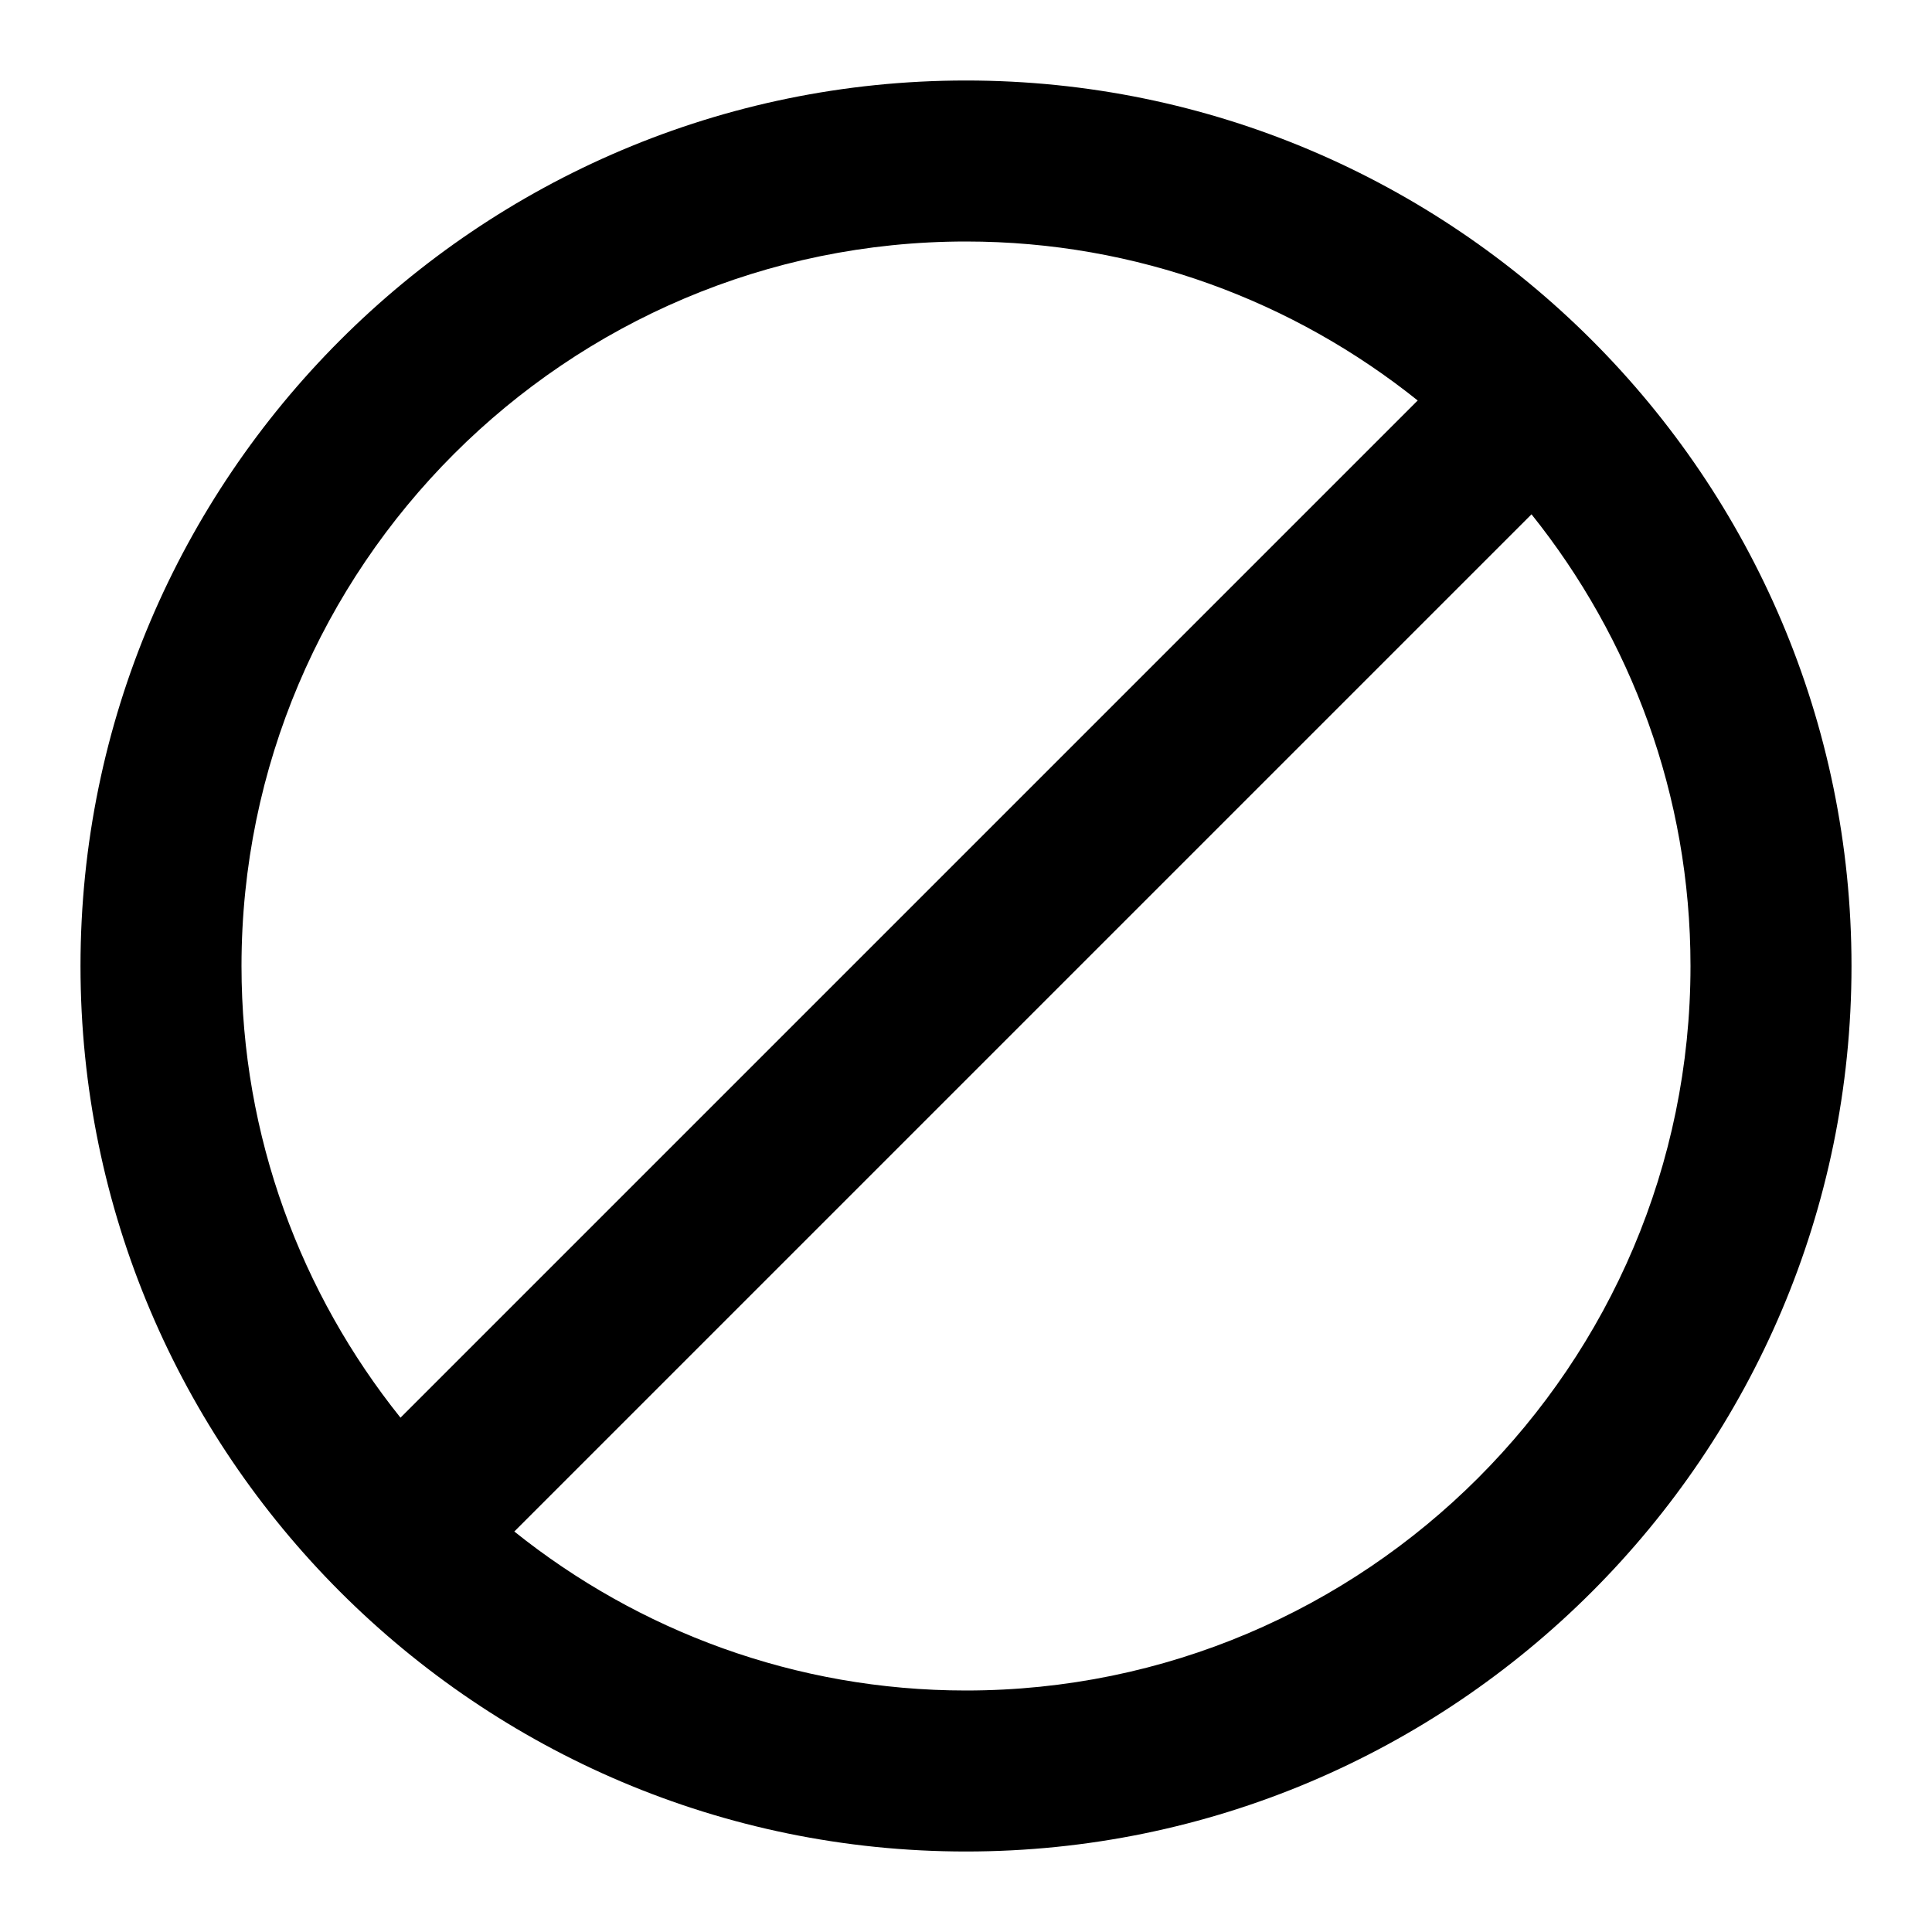 <?xml version="1.0" encoding="iso-8859-1"?>
<!-- Generator: Adobe Illustrator 24.0.3, SVG Export Plug-In . SVG Version: 6.00 Build 0)  -->
<svg version="1.1" xmlns="http://www.w3.org/2000/svg" xmlns:xlink="http://www.w3.org/1999/xlink" x="0px" y="0px"
	 viewBox="0 0 24 24" style="enable-background:new 0 0 24 24;" xml:space="preserve">
<g id="none">
	<path d="M12,1C5.935,1,1,5.935,1,12s4.935,11,11,11s11-4.935,11-11S18.065,1,12,1z M3,12c0-4.962,4.038-9,9-9
		c2.122,0,4.071,0.742,5.611,1.975L4.975,17.611C3.742,16.071,3,14.122,3,12z M12,21c-2.122,0-4.071-0.742-5.611-1.975L19.025,6.389
		C20.258,7.929,21,9.878,21,12C21,16.962,16.962,21,12,21z"/>
</g>
<g id="Layer_1">
</g>
</svg>

